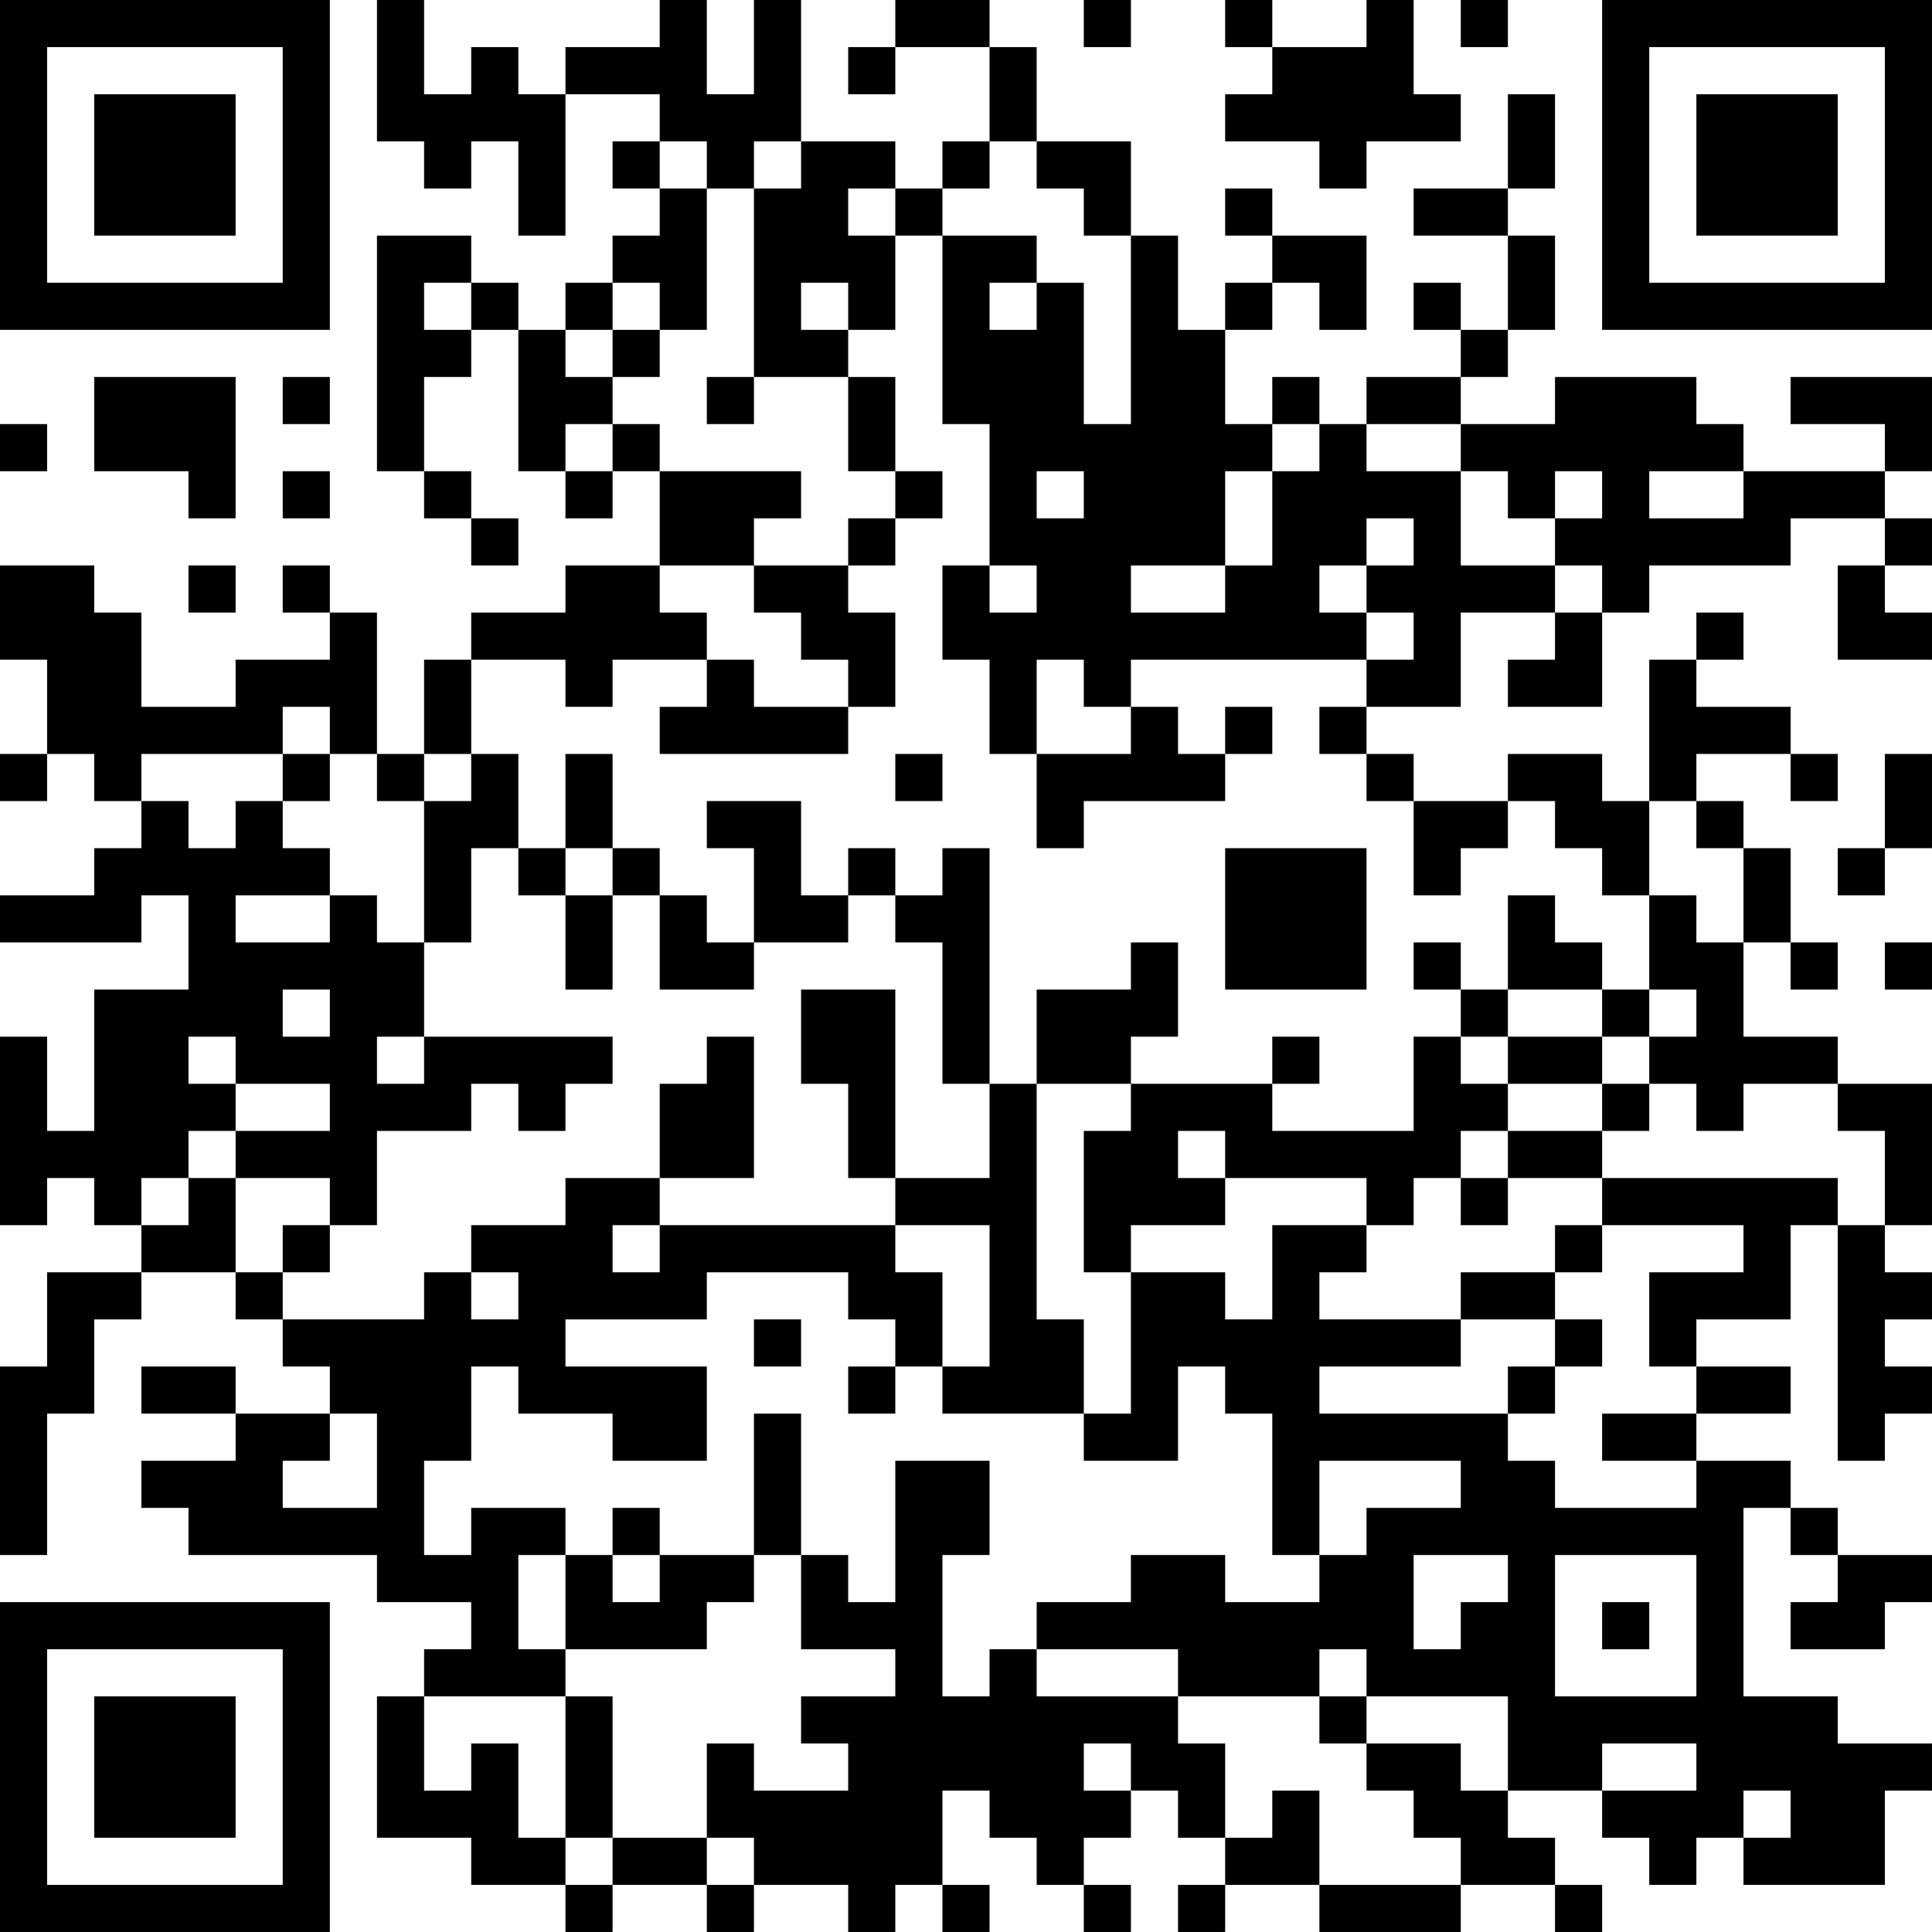 <?xml version="1.0" encoding="UTF-8"?>
<svg xmlns="http://www.w3.org/2000/svg" version="1.1" width="200" height="200" viewBox="0 0 200 200"><rect x="0" y="0" width="200" height="200" fill="#ffffff"/><g transform="scale(4.878)"><g transform="translate(0,0)"><path fill-rule="evenodd" d="M8 0L8 3L9 3L9 4L10 4L10 3L11 3L11 5L12 5L12 2L14 2L14 3L13 3L13 4L14 4L14 5L13 5L13 6L12 6L12 7L11 7L11 6L10 6L10 5L8 5L8 10L9 10L9 11L10 11L10 12L11 12L11 11L10 11L10 10L9 10L9 8L10 8L10 7L11 7L11 10L12 10L12 11L13 11L13 10L14 10L14 12L12 12L12 13L10 13L10 14L9 14L9 16L8 16L8 13L7 13L7 12L6 12L6 13L7 13L7 14L5 14L5 15L3 15L3 13L2 13L2 12L0 12L0 14L1 14L1 16L0 16L0 17L1 17L1 16L2 16L2 17L3 17L3 18L2 18L2 19L0 19L0 20L3 20L3 19L4 19L4 21L2 21L2 24L1 24L1 22L0 22L0 26L1 26L1 25L2 25L2 26L3 26L3 27L1 27L1 29L0 29L0 33L1 33L1 30L2 30L2 28L3 28L3 27L5 27L5 28L6 28L6 29L7 29L7 30L5 30L5 29L3 29L3 30L5 30L5 31L3 31L3 32L4 32L4 33L8 33L8 34L10 34L10 35L9 35L9 36L8 36L8 39L10 39L10 40L12 40L12 41L13 41L13 40L15 40L15 41L16 41L16 40L18 40L18 41L19 41L19 40L20 40L20 41L21 41L21 40L20 40L20 38L21 38L21 39L22 39L22 40L23 40L23 41L24 41L24 40L23 40L23 39L24 39L24 38L25 38L25 39L26 39L26 40L25 40L25 41L26 41L26 40L28 40L28 41L31 41L31 40L33 40L33 41L34 41L34 40L33 40L33 39L32 39L32 38L34 38L34 39L35 39L35 40L36 40L36 39L37 39L37 40L40 40L40 38L41 38L41 37L39 37L39 36L37 36L37 32L38 32L38 33L39 33L39 34L38 34L38 35L40 35L40 34L41 34L41 33L39 33L39 32L38 32L38 31L36 31L36 30L38 30L38 29L36 29L36 28L38 28L38 26L39 26L39 31L40 31L40 30L41 30L41 29L40 29L40 28L41 28L41 27L40 27L40 26L41 26L41 23L39 23L39 22L37 22L37 20L38 20L38 21L39 21L39 20L38 20L38 18L37 18L37 17L36 17L36 16L38 16L38 17L39 17L39 16L38 16L38 15L36 15L36 14L37 14L37 13L36 13L36 14L35 14L35 17L34 17L34 16L32 16L32 17L30 17L30 16L29 16L29 15L31 15L31 13L33 13L33 14L32 14L32 15L34 15L34 13L35 13L35 12L38 12L38 11L40 11L40 12L39 12L39 14L41 14L41 13L40 13L40 12L41 12L41 11L40 11L40 10L41 10L41 8L38 8L38 9L40 9L40 10L37 10L37 9L36 9L36 8L33 8L33 9L31 9L31 8L32 8L32 7L33 7L33 5L32 5L32 4L33 4L33 2L32 2L32 4L30 4L30 5L32 5L32 7L31 7L31 6L30 6L30 7L31 7L31 8L29 8L29 9L28 9L28 8L27 8L27 9L26 9L26 7L27 7L27 6L28 6L28 7L29 7L29 5L27 5L27 4L26 4L26 5L27 5L27 6L26 6L26 7L25 7L25 5L24 5L24 3L22 3L22 1L21 1L21 0L19 0L19 1L18 1L18 2L19 2L19 1L21 1L21 3L20 3L20 4L19 4L19 3L17 3L17 0L16 0L16 2L15 2L15 0L14 0L14 1L12 1L12 2L11 2L11 1L10 1L10 2L9 2L9 0ZM23 0L23 1L24 1L24 0ZM26 0L26 1L27 1L27 2L26 2L26 3L28 3L28 4L29 4L29 3L31 3L31 2L30 2L30 0L29 0L29 1L27 1L27 0ZM31 0L31 1L32 1L32 0ZM14 3L14 4L15 4L15 7L14 7L14 6L13 6L13 7L12 7L12 8L13 8L13 9L12 9L12 10L13 10L13 9L14 9L14 10L17 10L17 11L16 11L16 12L14 12L14 13L15 13L15 14L13 14L13 15L12 15L12 14L10 14L10 16L9 16L9 17L8 17L8 16L7 16L7 15L6 15L6 16L3 16L3 17L4 17L4 18L5 18L5 17L6 17L6 18L7 18L7 19L5 19L5 20L7 20L7 19L8 19L8 20L9 20L9 22L8 22L8 23L9 23L9 22L13 22L13 23L12 23L12 24L11 24L11 23L10 23L10 24L8 24L8 26L7 26L7 25L5 25L5 24L7 24L7 23L5 23L5 22L4 22L4 23L5 23L5 24L4 24L4 25L3 25L3 26L4 26L4 25L5 25L5 27L6 27L6 28L9 28L9 27L10 27L10 28L11 28L11 27L10 27L10 26L12 26L12 25L14 25L14 26L13 26L13 27L14 27L14 26L19 26L19 27L20 27L20 29L19 29L19 28L18 28L18 27L15 27L15 28L12 28L12 29L15 29L15 31L13 31L13 30L11 30L11 29L10 29L10 31L9 31L9 33L10 33L10 32L12 32L12 33L11 33L11 35L12 35L12 36L9 36L9 38L10 38L10 37L11 37L11 39L12 39L12 40L13 40L13 39L15 39L15 40L16 40L16 39L15 39L15 37L16 37L16 38L18 38L18 37L17 37L17 36L19 36L19 35L17 35L17 33L18 33L18 34L19 34L19 31L21 31L21 33L20 33L20 36L21 36L21 35L22 35L22 36L25 36L25 37L26 37L26 39L27 39L27 38L28 38L28 40L31 40L31 39L30 39L30 38L29 38L29 37L31 37L31 38L32 38L32 36L29 36L29 35L28 35L28 36L25 36L25 35L22 35L22 34L24 34L24 33L26 33L26 34L28 34L28 33L29 33L29 32L31 32L31 31L28 31L28 33L27 33L27 30L26 30L26 29L25 29L25 31L23 31L23 30L24 30L24 27L26 27L26 28L27 28L27 26L29 26L29 27L28 27L28 28L31 28L31 29L28 29L28 30L32 30L32 31L33 31L33 32L36 32L36 31L34 31L34 30L36 30L36 29L35 29L35 27L37 27L37 26L34 26L34 25L39 25L39 26L40 26L40 24L39 24L39 23L37 23L37 24L36 24L36 23L35 23L35 22L36 22L36 21L35 21L35 19L36 19L36 20L37 20L37 18L36 18L36 17L35 17L35 19L34 19L34 18L33 18L33 17L32 17L32 18L31 18L31 19L30 19L30 17L29 17L29 16L28 16L28 15L29 15L29 14L30 14L30 13L29 13L29 12L30 12L30 11L29 11L29 12L28 12L28 13L29 13L29 14L24 14L24 15L23 15L23 14L22 14L22 16L21 16L21 14L20 14L20 12L21 12L21 13L22 13L22 12L21 12L21 9L20 9L20 5L22 5L22 6L21 6L21 7L22 7L22 6L23 6L23 9L24 9L24 5L23 5L23 4L22 4L22 3L21 3L21 4L20 4L20 5L19 5L19 4L18 4L18 5L19 5L19 7L18 7L18 6L17 6L17 7L18 7L18 8L16 8L16 4L17 4L17 3L16 3L16 4L15 4L15 3ZM9 6L9 7L10 7L10 6ZM13 7L13 8L14 8L14 7ZM2 8L2 10L4 10L4 11L5 11L5 8ZM6 8L6 9L7 9L7 8ZM15 8L15 9L16 9L16 8ZM18 8L18 10L19 10L19 11L18 11L18 12L16 12L16 13L17 13L17 14L18 14L18 15L16 15L16 14L15 14L15 15L14 15L14 16L18 16L18 15L19 15L19 13L18 13L18 12L19 12L19 11L20 11L20 10L19 10L19 8ZM0 9L0 10L1 10L1 9ZM27 9L27 10L26 10L26 12L24 12L24 13L26 13L26 12L27 12L27 10L28 10L28 9ZM29 9L29 10L31 10L31 12L33 12L33 13L34 13L34 12L33 12L33 11L34 11L34 10L33 10L33 11L32 11L32 10L31 10L31 9ZM6 10L6 11L7 11L7 10ZM22 10L22 11L23 11L23 10ZM35 10L35 11L37 11L37 10ZM4 12L4 13L5 13L5 12ZM24 15L24 16L22 16L22 18L23 18L23 17L26 17L26 16L27 16L27 15L26 15L26 16L25 16L25 15ZM6 16L6 17L7 17L7 16ZM10 16L10 17L9 17L9 20L10 20L10 18L11 18L11 19L12 19L12 21L13 21L13 19L14 19L14 21L16 21L16 20L18 20L18 19L19 19L19 20L20 20L20 23L21 23L21 25L19 25L19 21L17 21L17 23L18 23L18 25L19 25L19 26L21 26L21 29L20 29L20 30L23 30L23 28L22 28L22 23L24 23L24 24L23 24L23 27L24 27L24 26L26 26L26 25L29 25L29 26L30 26L30 25L31 25L31 26L32 26L32 25L34 25L34 24L35 24L35 23L34 23L34 22L35 22L35 21L34 21L34 20L33 20L33 19L32 19L32 21L31 21L31 20L30 20L30 21L31 21L31 22L30 22L30 24L27 24L27 23L28 23L28 22L27 22L27 23L24 23L24 22L25 22L25 20L24 20L24 21L22 21L22 23L21 23L21 18L20 18L20 19L19 19L19 18L18 18L18 19L17 19L17 17L15 17L15 18L16 18L16 20L15 20L15 19L14 19L14 18L13 18L13 16L12 16L12 18L11 18L11 16ZM19 16L19 17L20 17L20 16ZM40 16L40 18L39 18L39 19L40 19L40 18L41 18L41 16ZM12 18L12 19L13 19L13 18ZM26 18L26 21L29 21L29 18ZM40 20L40 21L41 21L41 20ZM6 21L6 22L7 22L7 21ZM32 21L32 22L31 22L31 23L32 23L32 24L31 24L31 25L32 25L32 24L34 24L34 23L32 23L32 22L34 22L34 21ZM15 22L15 23L14 23L14 25L16 25L16 22ZM25 24L25 25L26 25L26 24ZM6 26L6 27L7 27L7 26ZM33 26L33 27L31 27L31 28L33 28L33 29L32 29L32 30L33 30L33 29L34 29L34 28L33 28L33 27L34 27L34 26ZM16 28L16 29L17 29L17 28ZM18 29L18 30L19 30L19 29ZM7 30L7 31L6 31L6 32L8 32L8 30ZM16 30L16 33L14 33L14 32L13 32L13 33L12 33L12 35L15 35L15 34L16 34L16 33L17 33L17 30ZM13 33L13 34L14 34L14 33ZM30 33L30 35L31 35L31 34L32 34L32 33ZM33 33L33 36L36 36L36 33ZM34 34L34 35L35 35L35 34ZM12 36L12 39L13 39L13 36ZM28 36L28 37L29 37L29 36ZM23 37L23 38L24 38L24 37ZM34 37L34 38L36 38L36 37ZM37 38L37 39L38 39L38 38ZM0 0L0 7L7 7L7 0ZM1 1L1 6L6 6L6 1ZM2 2L2 5L5 5L5 2ZM34 0L34 7L41 7L41 0ZM35 1L35 6L40 6L40 1ZM36 2L36 5L39 5L39 2ZM0 34L0 41L7 41L7 34ZM1 35L1 40L6 40L6 35ZM2 36L2 39L5 39L5 36Z" fill="#000000"/></g></g></svg>
